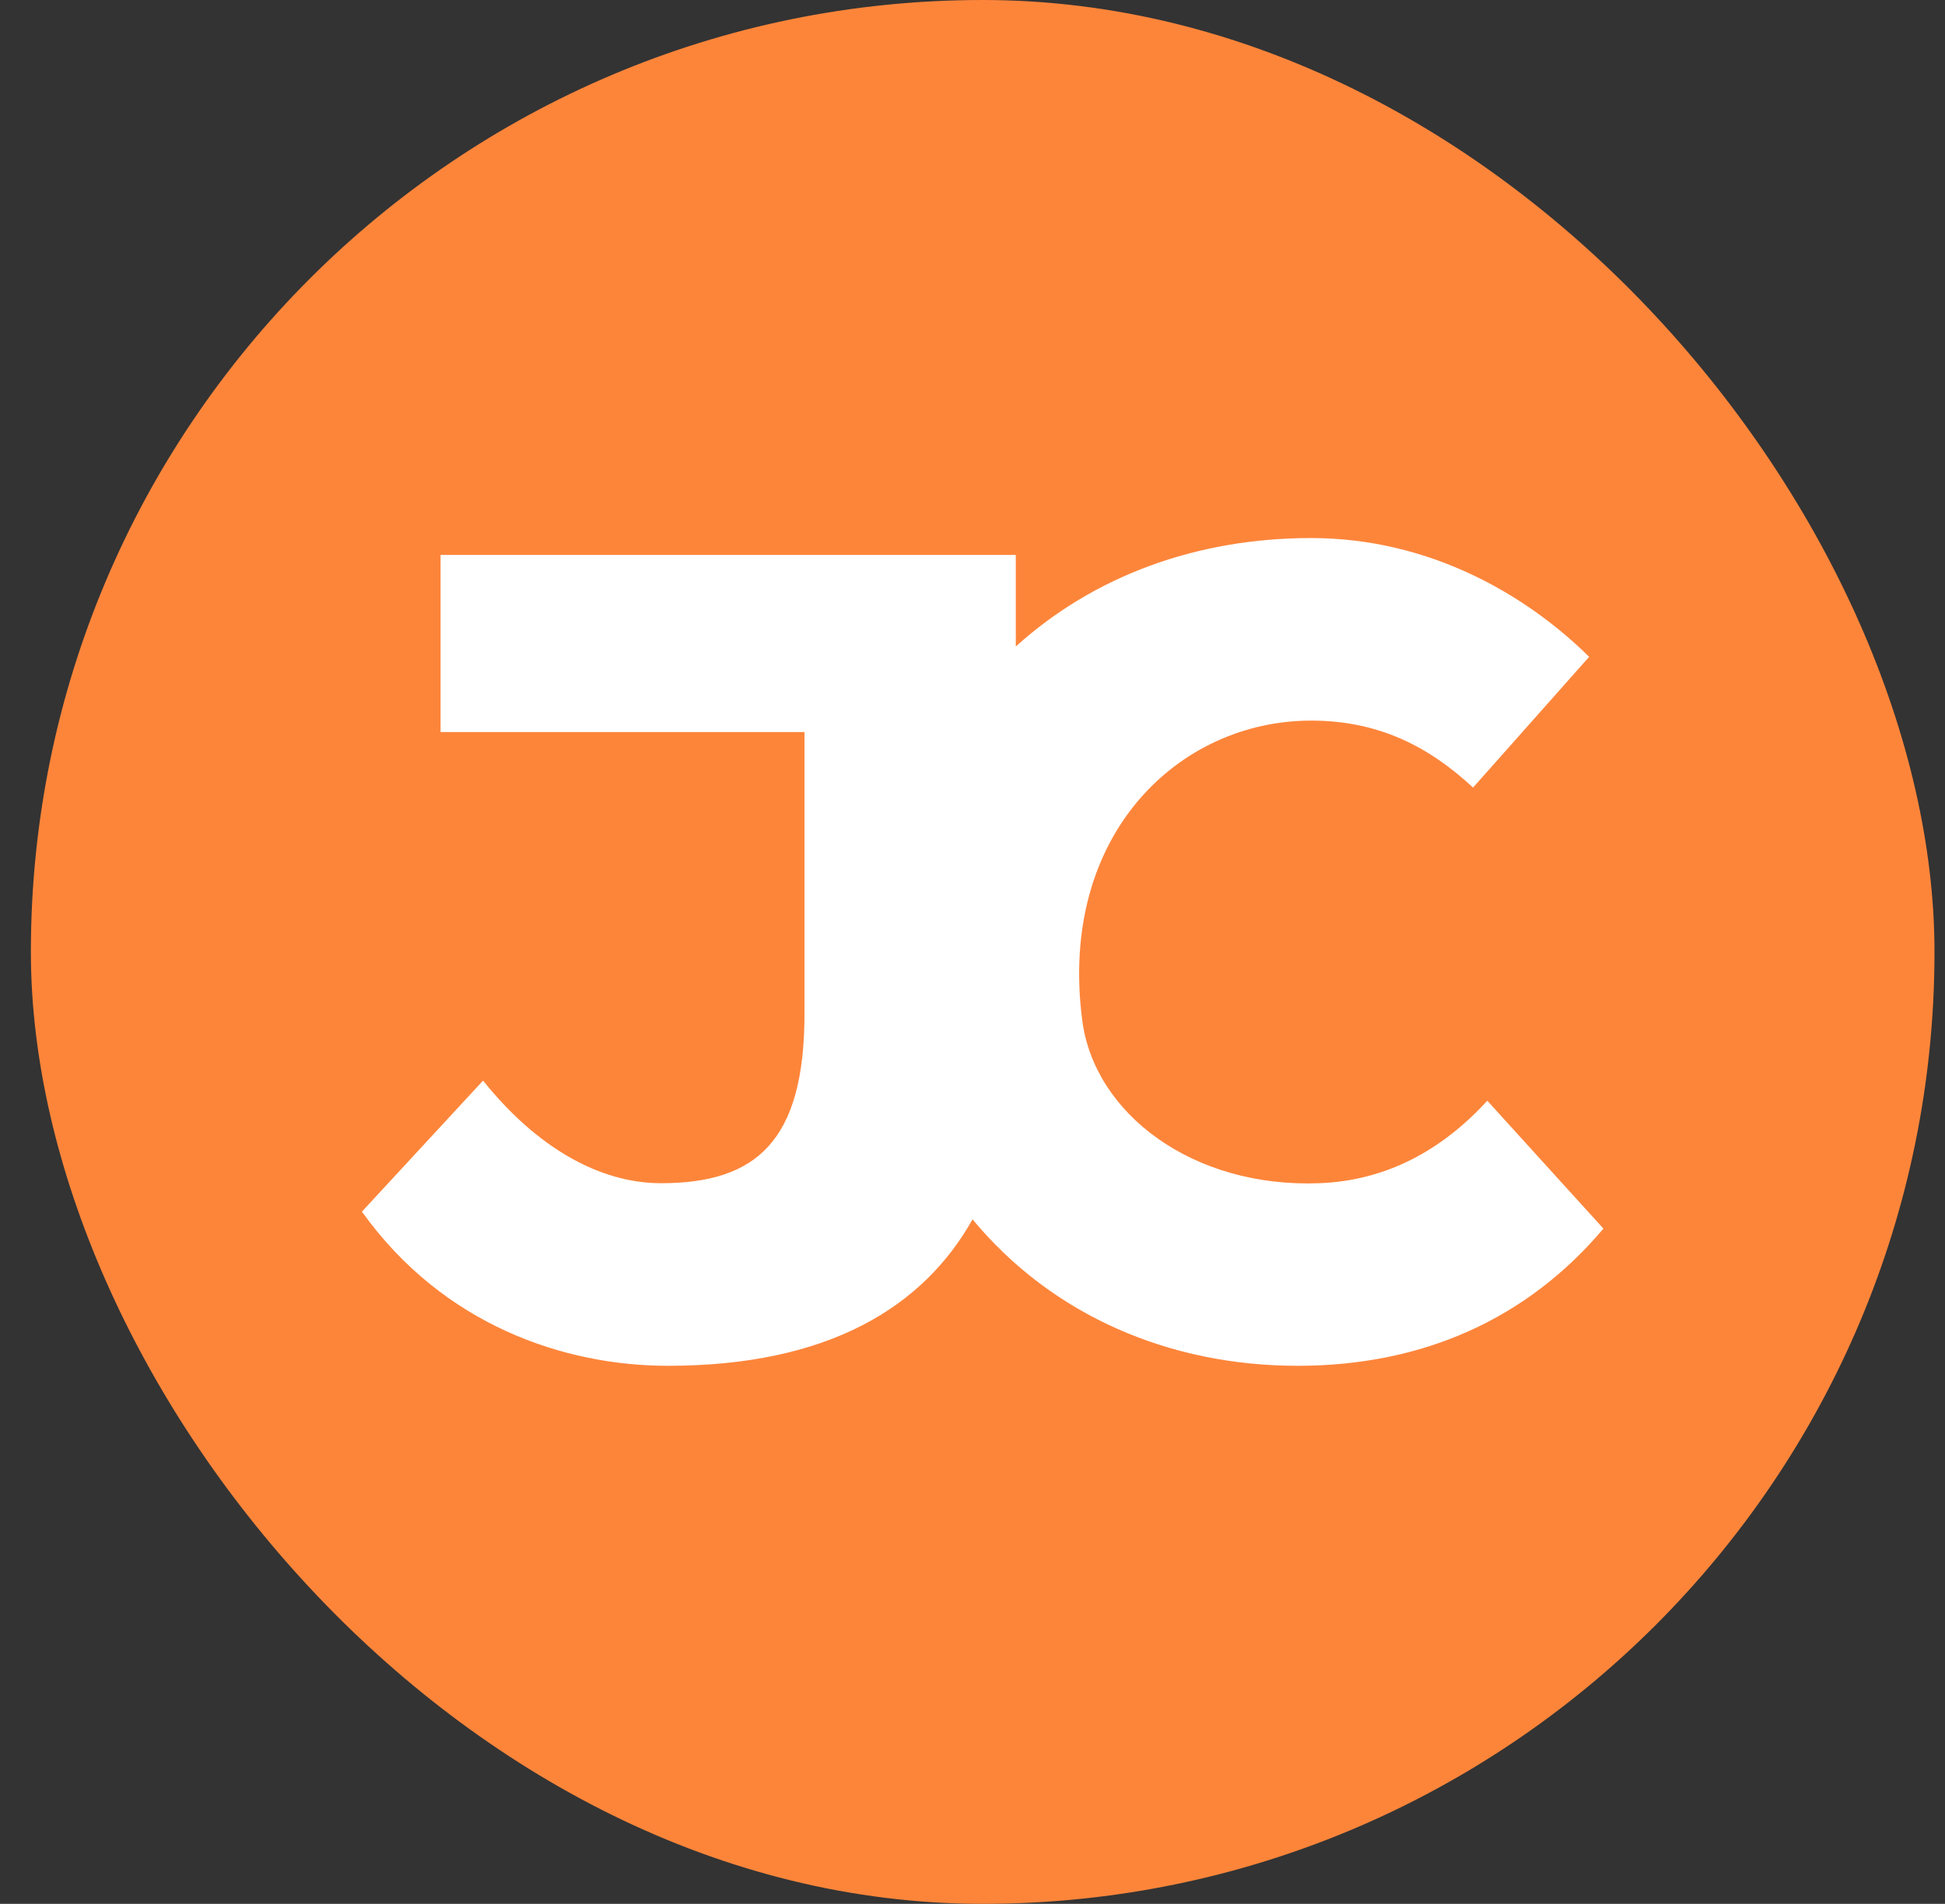 <svg width="47" height="46" viewBox="0 0 47 46" fill="none" xmlns="http://www.w3.org/2000/svg">
<rect x="0" y="0" width="47" height="46" fill="#333333" stroke="none"/>
<rect x="0.746" width="46" height="46" rx="23" fill="#FD853A"/>
<path d="M35.94 26.595C34.847 27.788 33.506 28.526 31.883 28.588C28.818 28.706 26.445 26.906 26.152 24.654C25.567 20.17 28.486 17.411 31.683 17.411C33.31 17.411 34.521 18.033 35.596 19.029L38.401 15.87C36.879 14.366 34.538 13 31.683 13C28.919 13 26.432 13.914 24.546 15.621V13.408H10.646V17.687H19.44V24.495C19.44 27.586 18.263 28.588 15.972 28.588C14.484 28.588 12.962 27.719 11.673 26.109L8.746 29.275C10.709 32.021 13.643 33 16.141 33C20.006 33 22.309 31.588 23.501 29.461C25.44 31.801 28.282 33 31.357 33C34.388 33 36.908 31.863 38.746 29.685L35.94 26.595Z" fill="white"/>
</svg>
